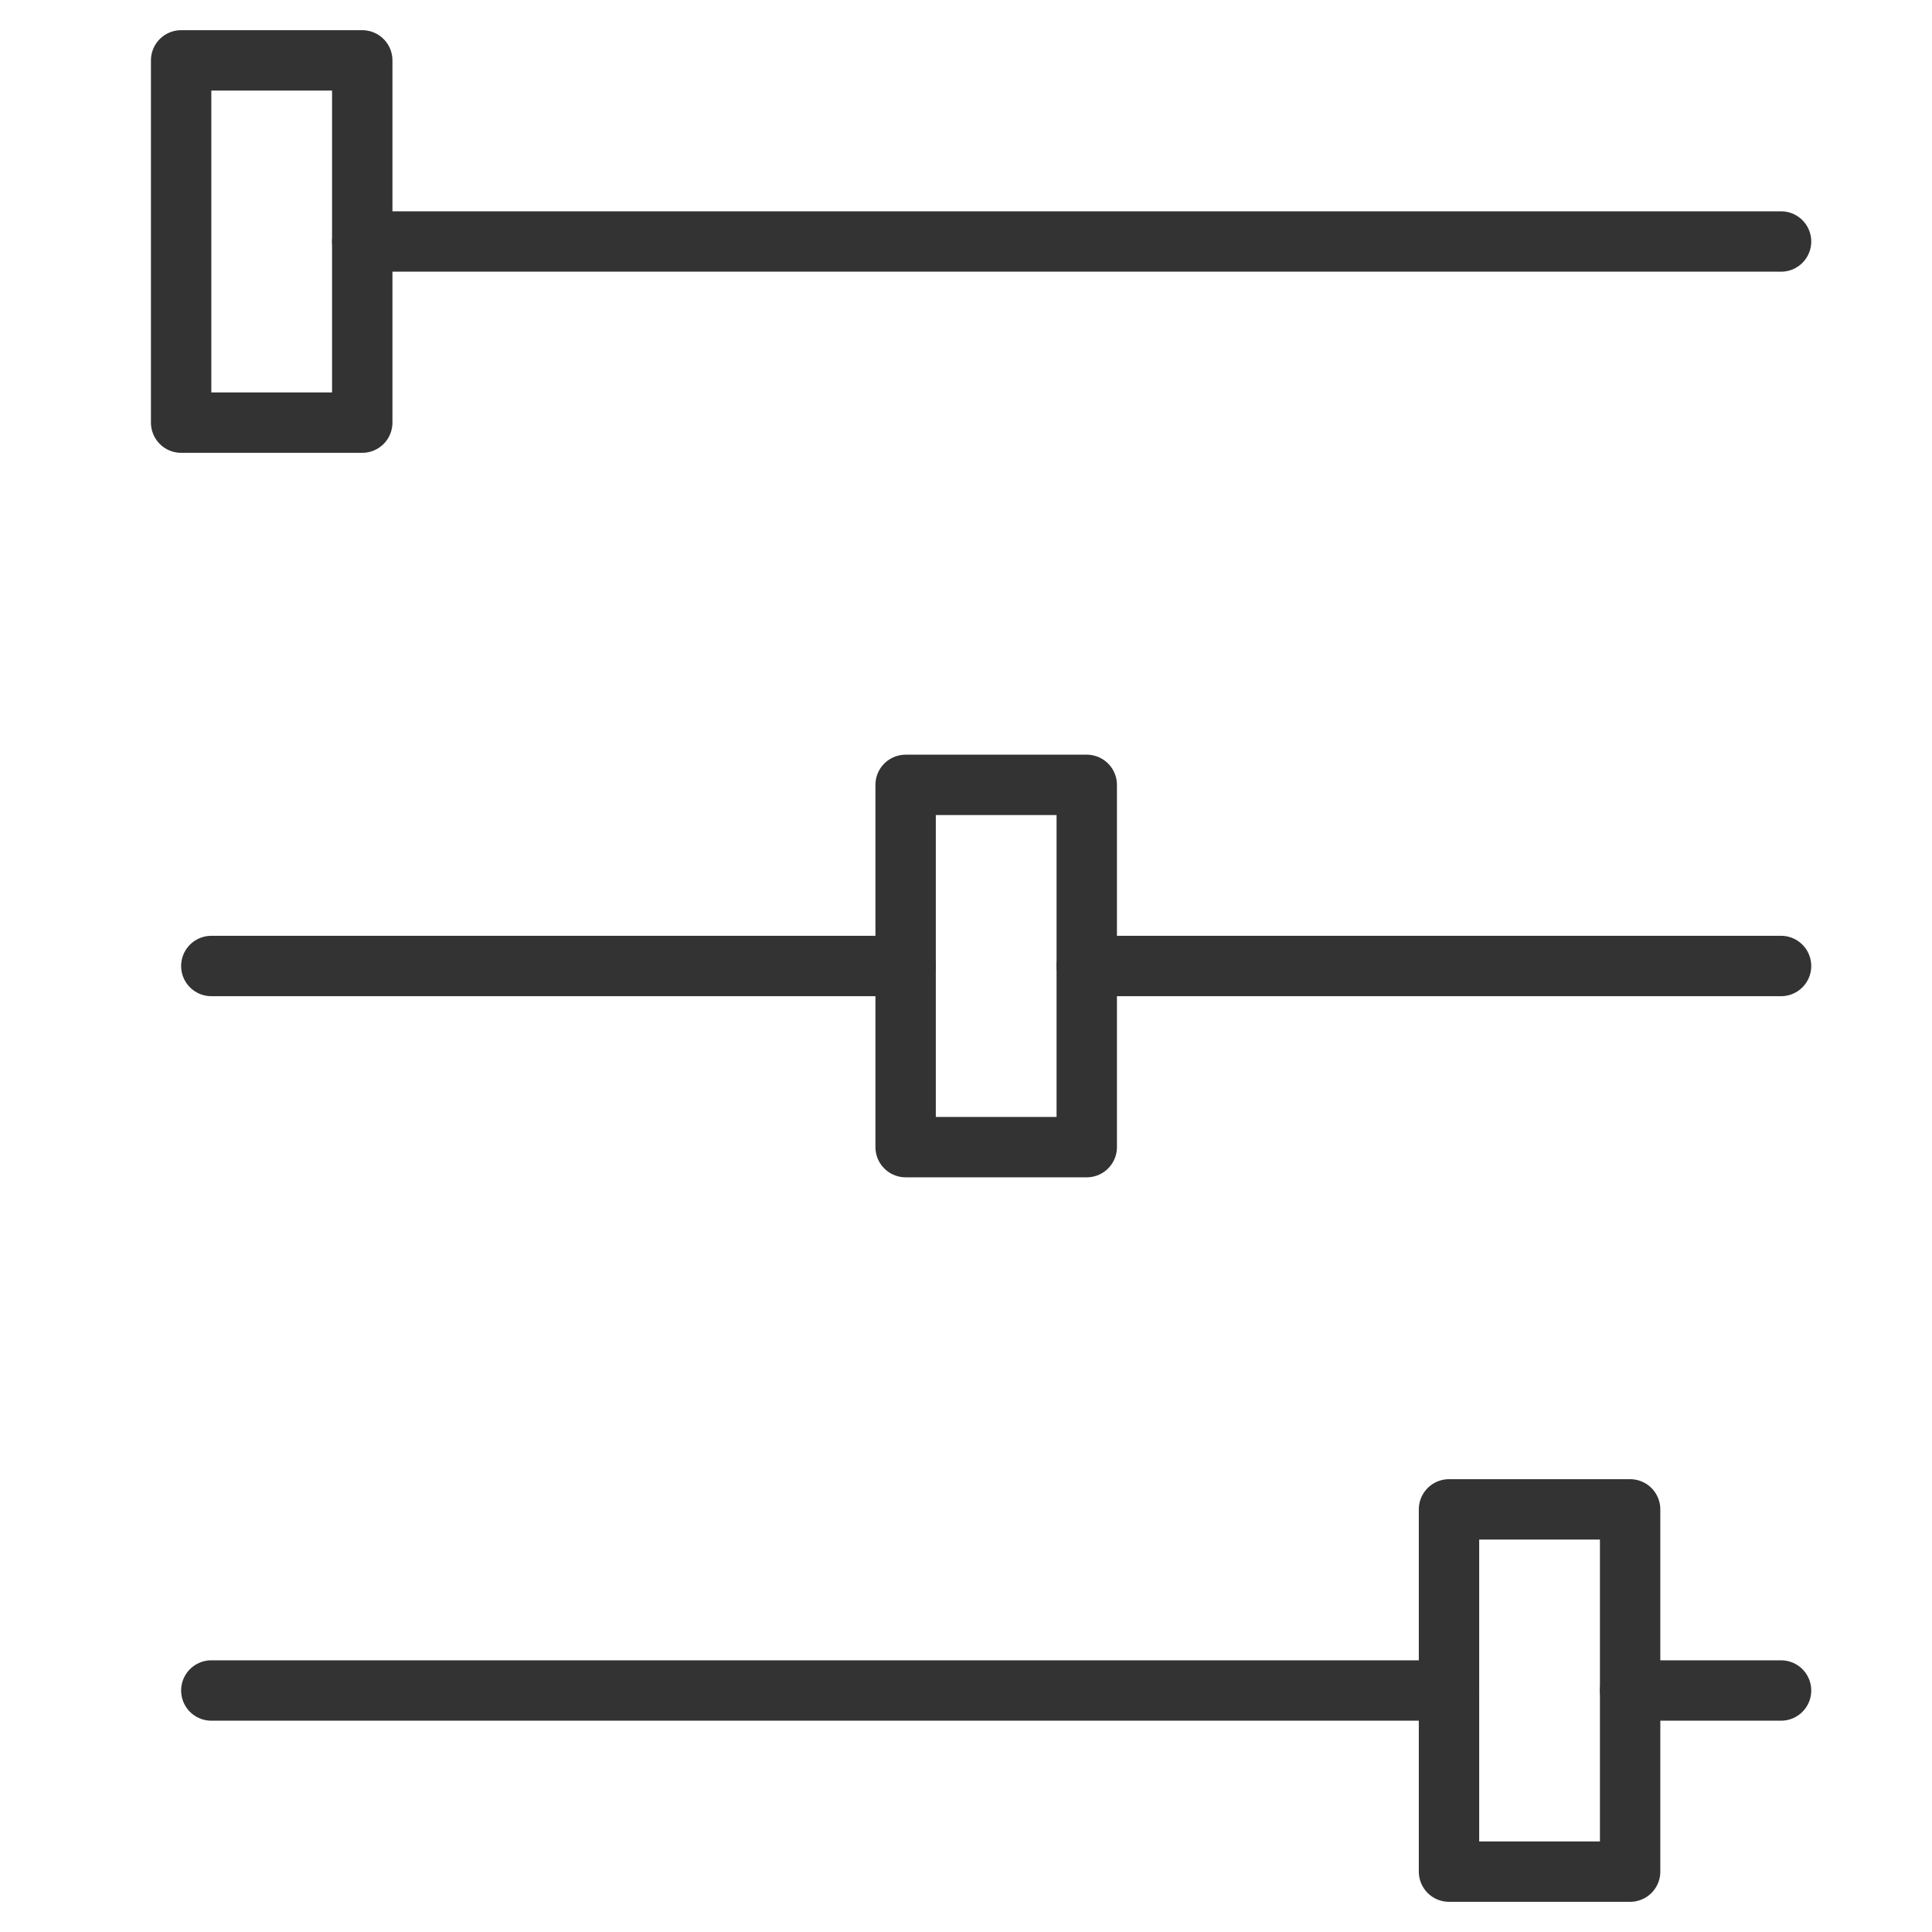 <svg xmlns="http://www.w3.org/2000/svg" viewBox="0 0 64 64" aria-labelledby="title"
aria-describedby="desc" role="img" xmlns:xlink="http://www.w3.org/1999/xlink"
width="64" height="64">
  <title>Equalizer</title>
  <desc>A line styled icon from Orion Icon Library.</desc>
  <path data-name="layer2"
  fill="none" stroke="#333333" stroke-miterlimit="10" stroke-width="2" d="M59 8H12m18 24H7m52 0H36m12 24H7m52 0h-4.999"
  stroke-linejoin="round" stroke-linecap="round"></path>
  <path data-name="layer1" fill="none" stroke="#333333" stroke-miterlimit="10"
  stroke-width="2" d="M30 26h6v12h-6zM6 2h6v12H6zm42 48h6v12h-6z" stroke-linejoin="round"
  stroke-linecap="round"></path>
</svg>